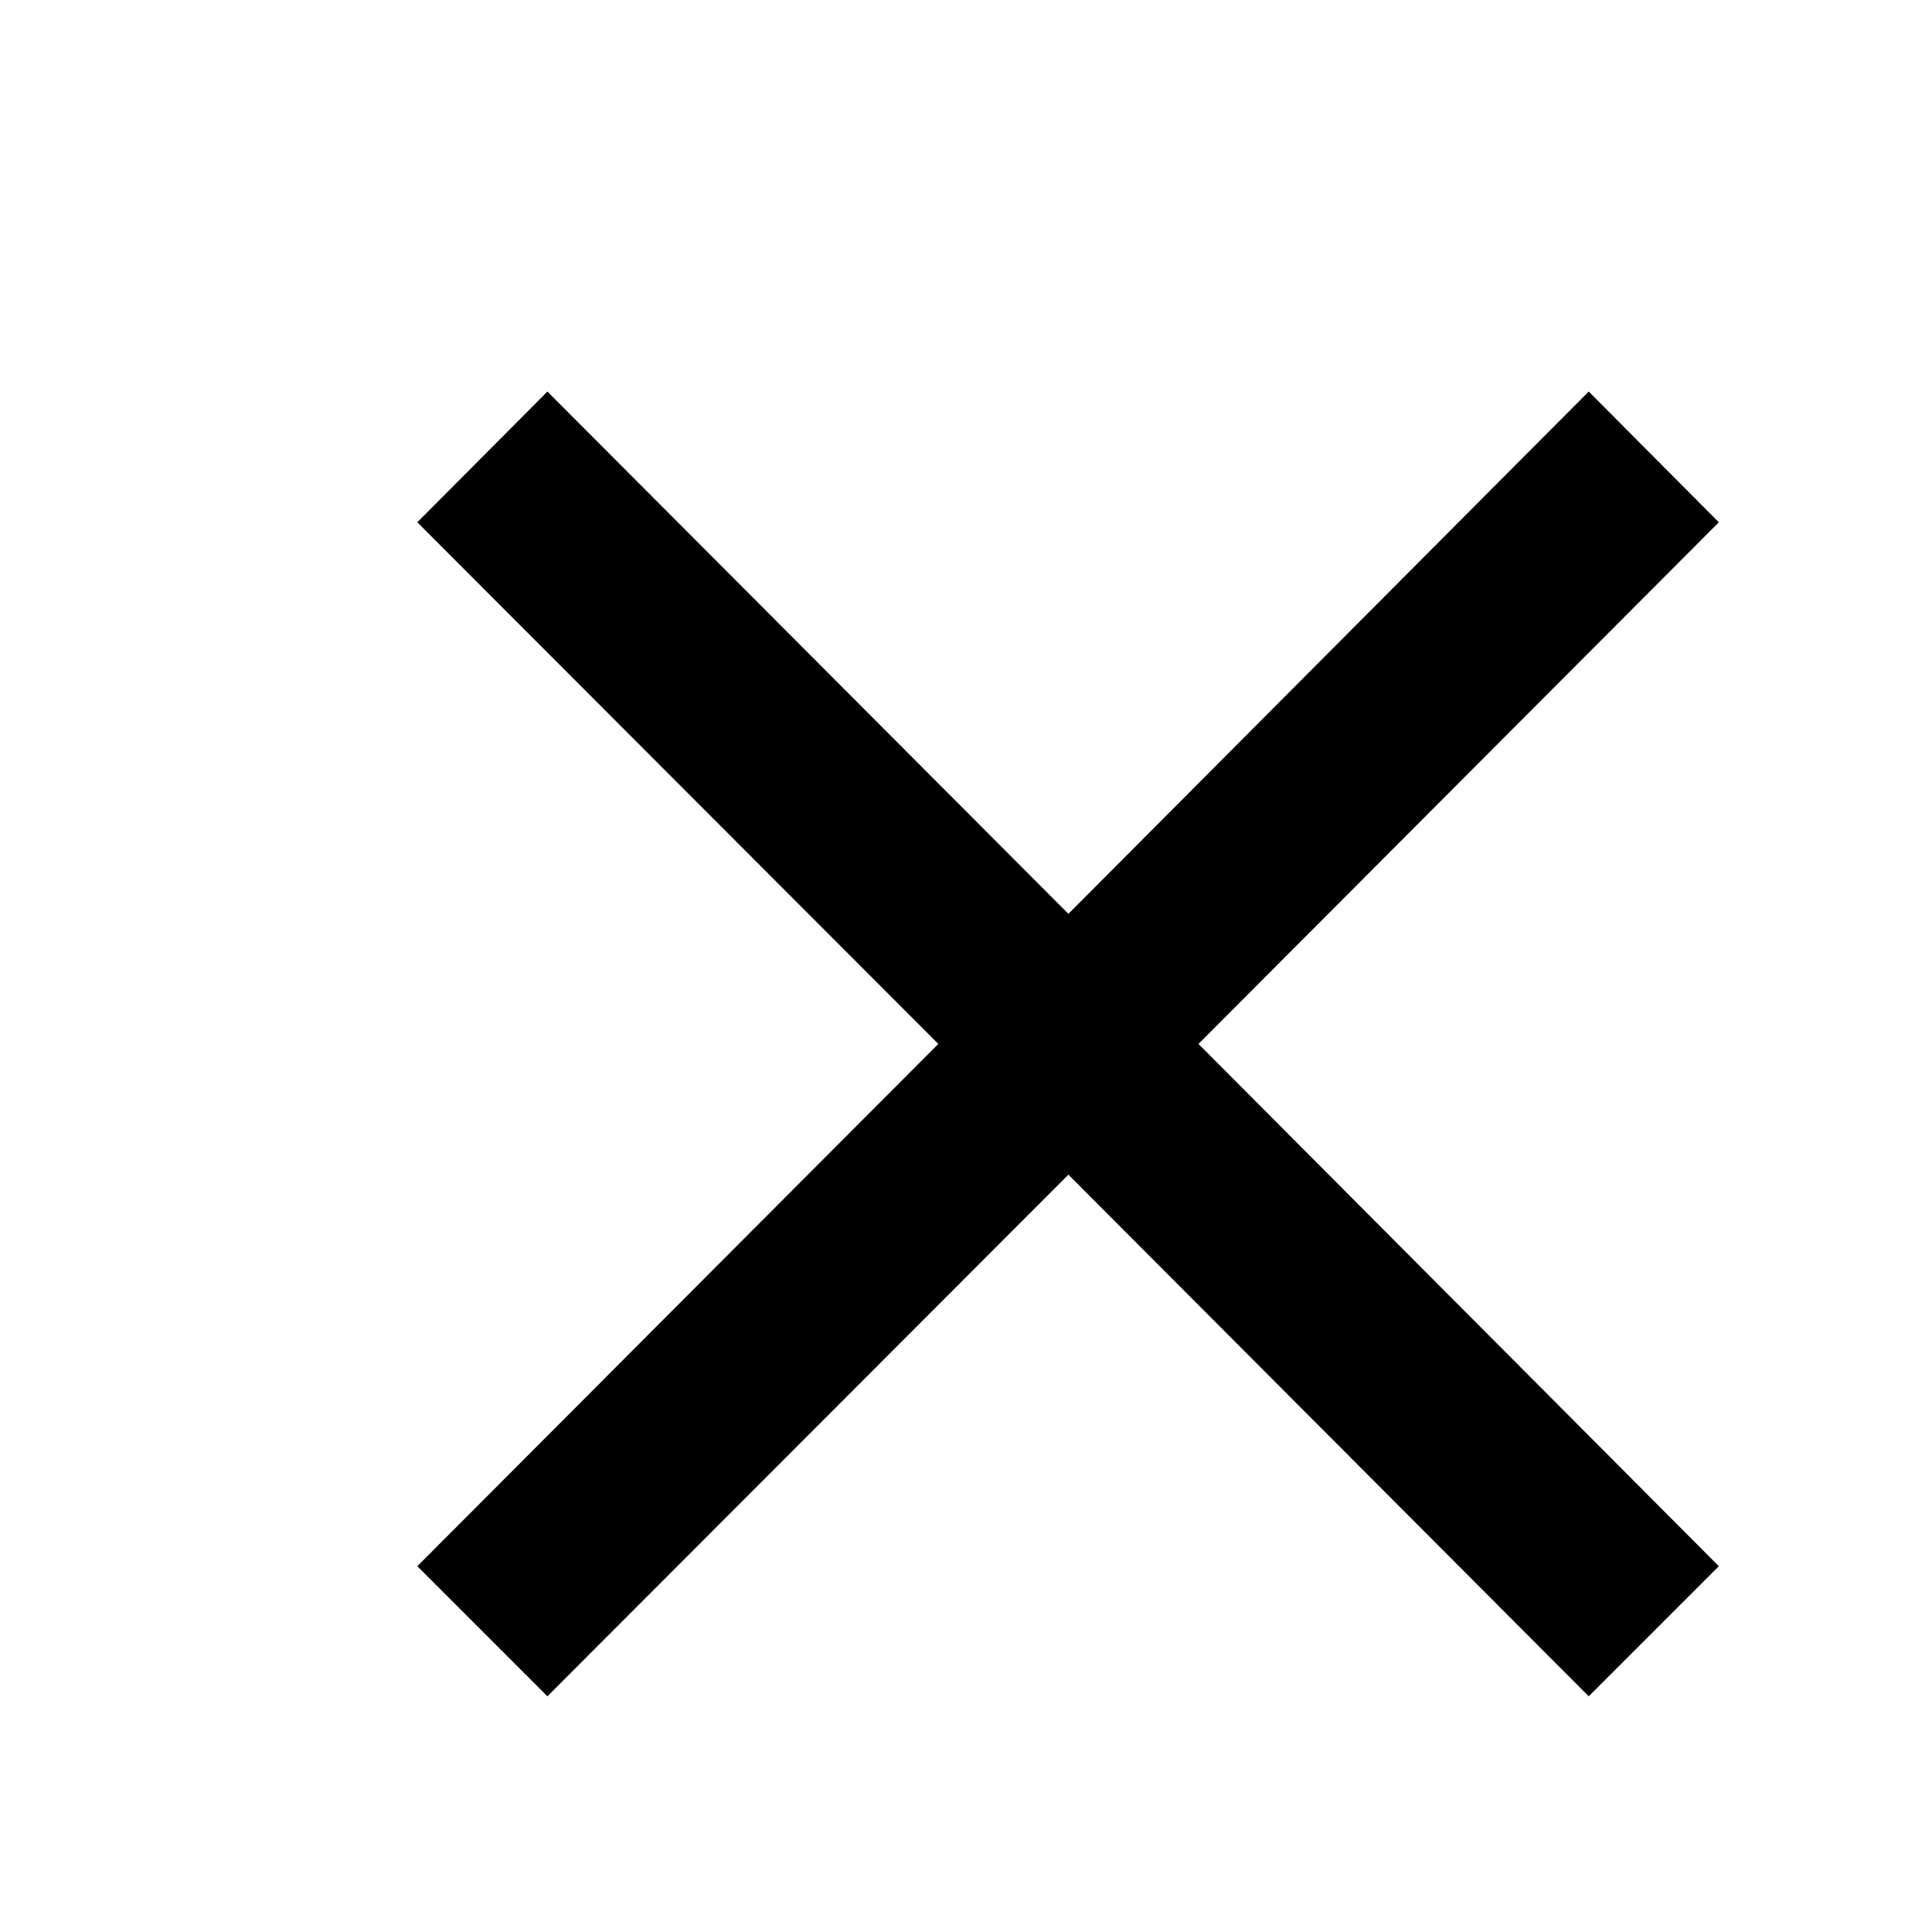 <svg width="3" height="3" viewBox="0 0 3 3" fill="none" xmlns="http://www.w3.org/2000/svg">
<path fill-rule="evenodd" clip-rule="evenodd" d="M2.669 0.811L2.467 0.608L1.659 1.419L0.85 0.608L0.648 0.811L1.457 1.621L0.648 2.432L0.85 2.634L1.659 1.824L2.467 2.634L2.669 2.432L1.861 1.621L2.669 0.811Z" fill="black"/>
</svg>
